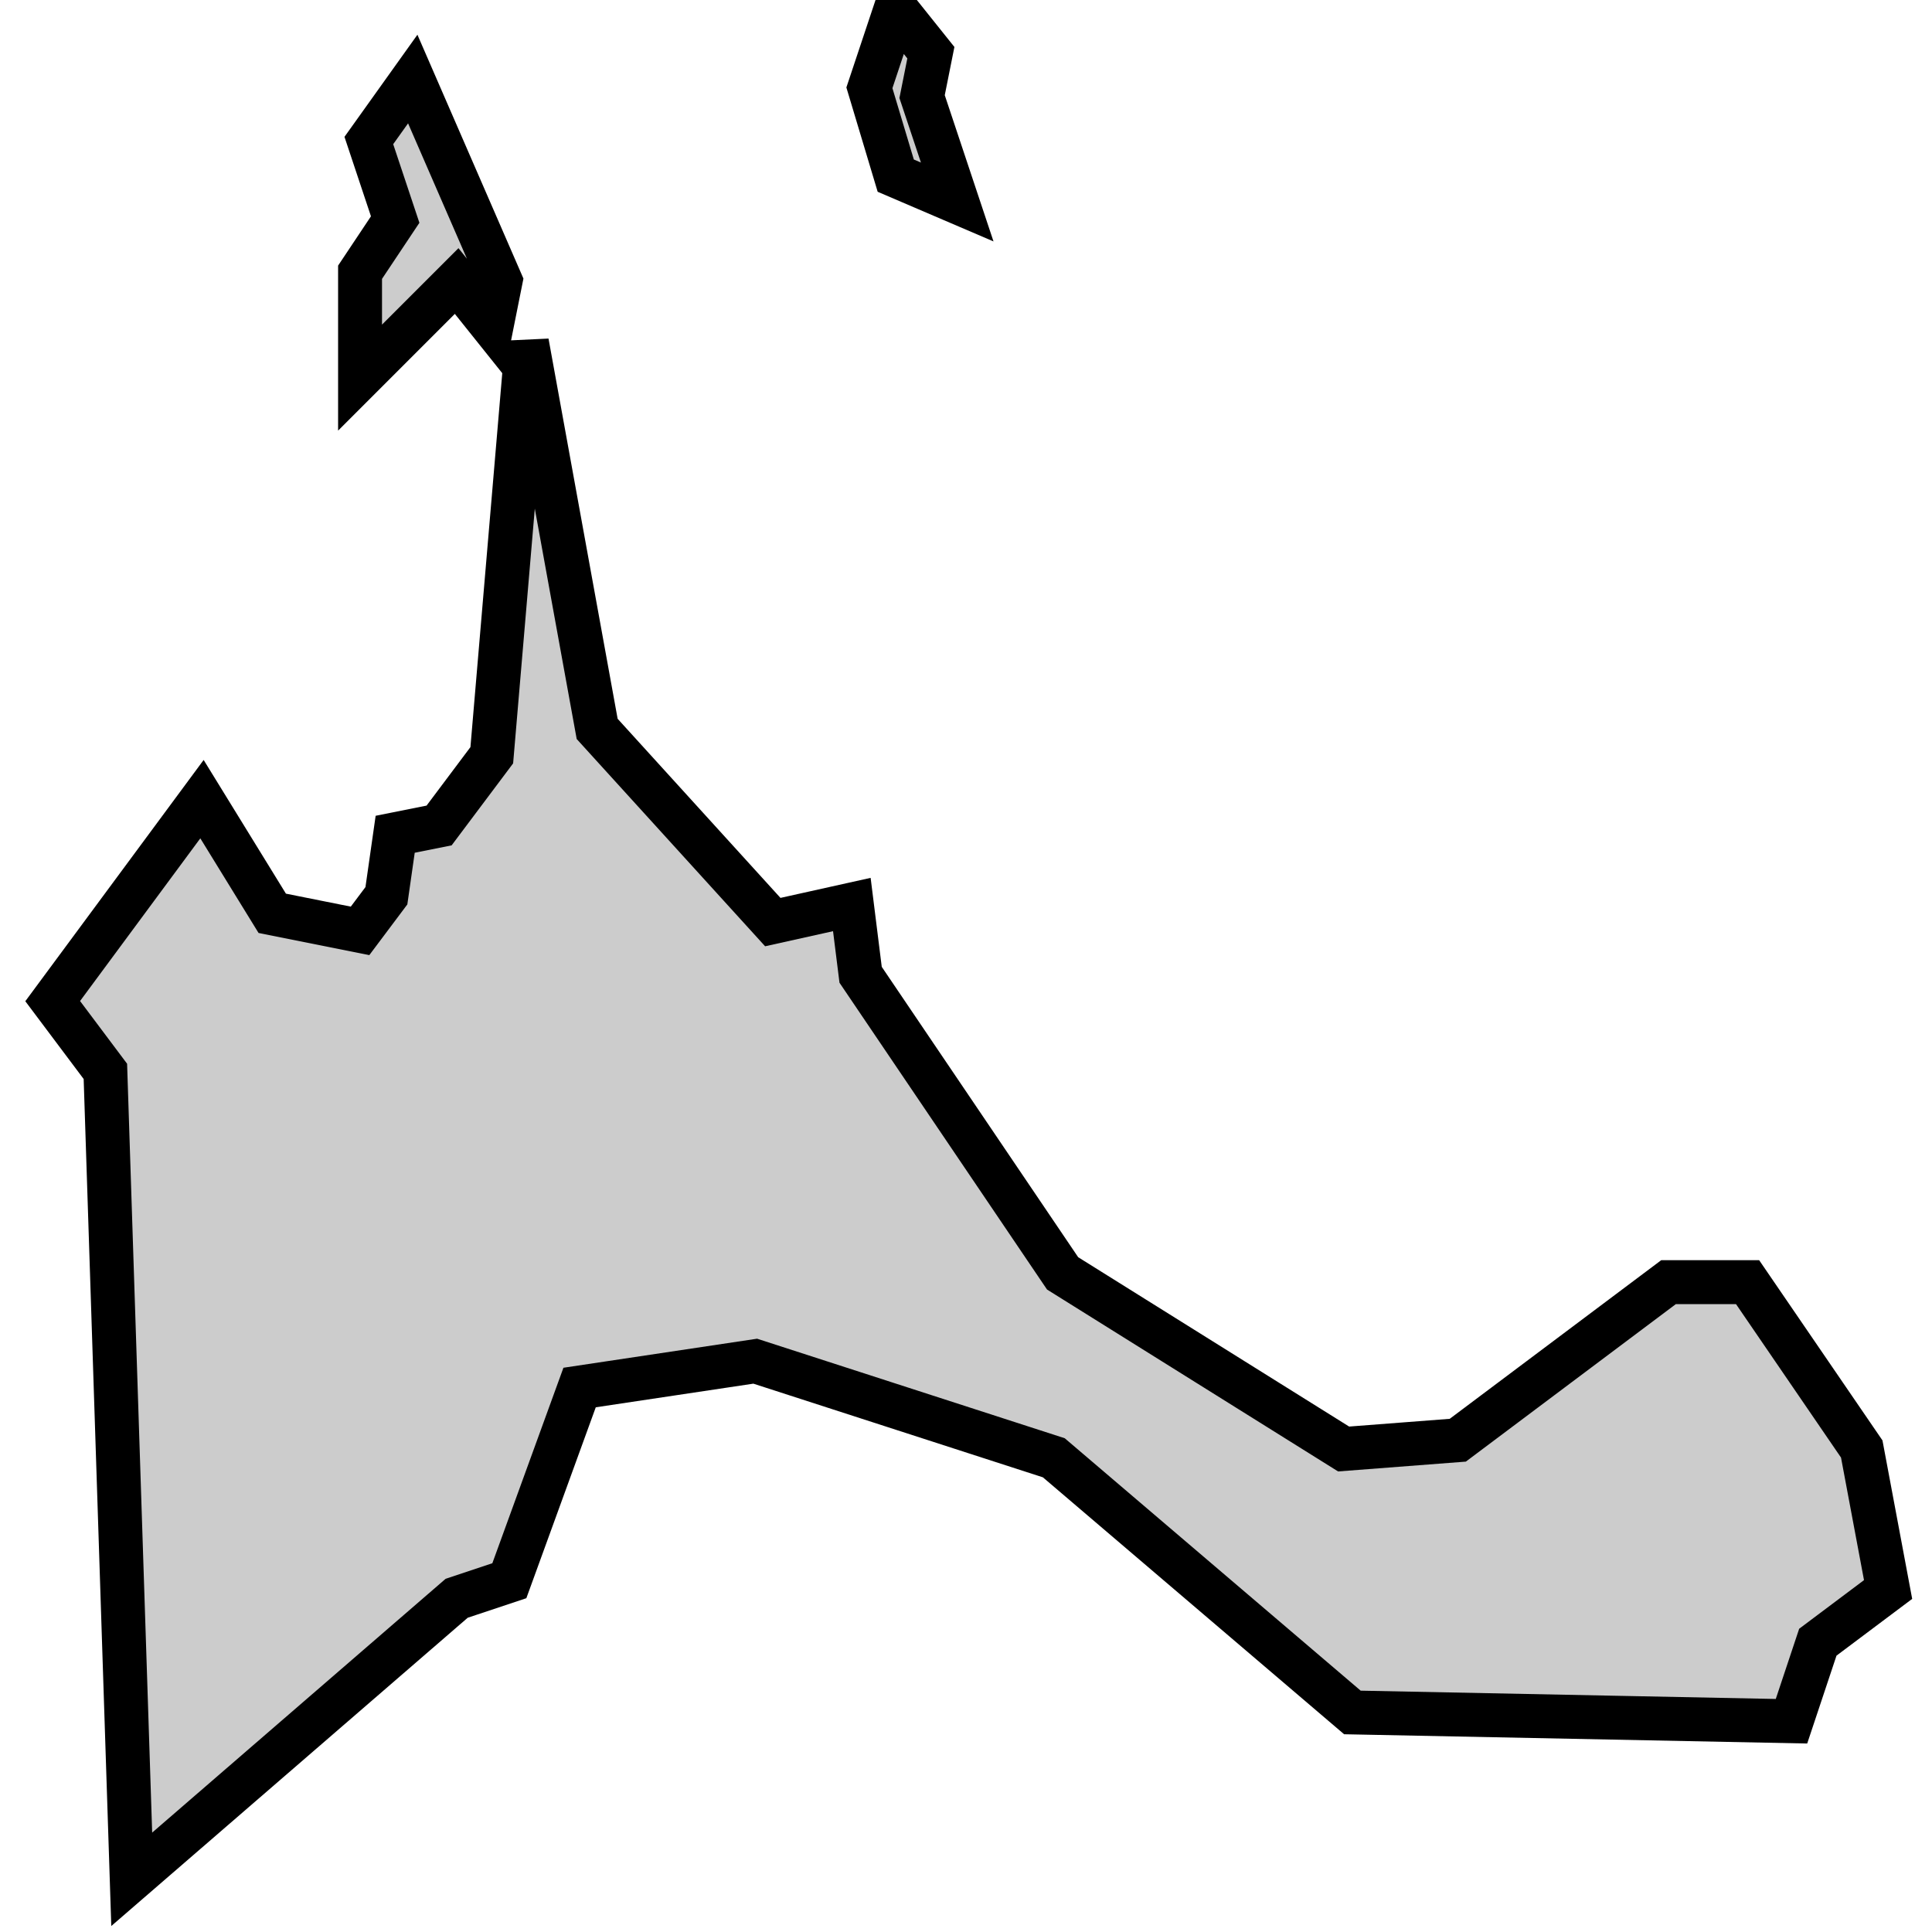 <svg xmlns="http://www.w3.org/2000/svg" viewBox="298 541 22 22">
  <path
    id="formentera"
    class="balears"
    d="M299.5,562.4l-0.3-9.2l-0.6-0.8l1.7-2.3l0.8,1.3l1,0.2l0.3-0.4l0.1-0.7l0.5-0.1l0.6-0.8l0.4-4.7l0.8,4.4l2,2.2l0.9-0.2l0.1,0.8l2.3,3.4l3.2,2l1.3-0.1l2.4-1.8l0.9,0l1.3,1.9l0.3,1.6l-0.8,0.6l-0.3,0.9l-5-0.1l-3.4-2.9l-3.4-1.1l-2,0.3l-0.8,2.2l-0.6,0.2L299.5,562.4L299.5,562.4L299.5,562.4z M308.2,541.1l-0.3,0.9l0.3,1l0.7,0.3l-0.4-1.2l0.1-0.5L308.2,541.1L308.2,541.1L308.2,541.1z M302.7,541.9l-0.5,0.7l0.3,0.9l-0.4,0.6l0,1.2l1.1-1.1l0.4,0.5l0.1-0.5L302.7,541.9L302.7,541.9L302.7,541.9z"
    data-comarca="Formentera"
    data-capital="Sant Francesc"
    data-pais="Illes Balears"
    style="fill:#cccccc;stroke:#000000;stroke-width:0.5;"
  />
</svg>